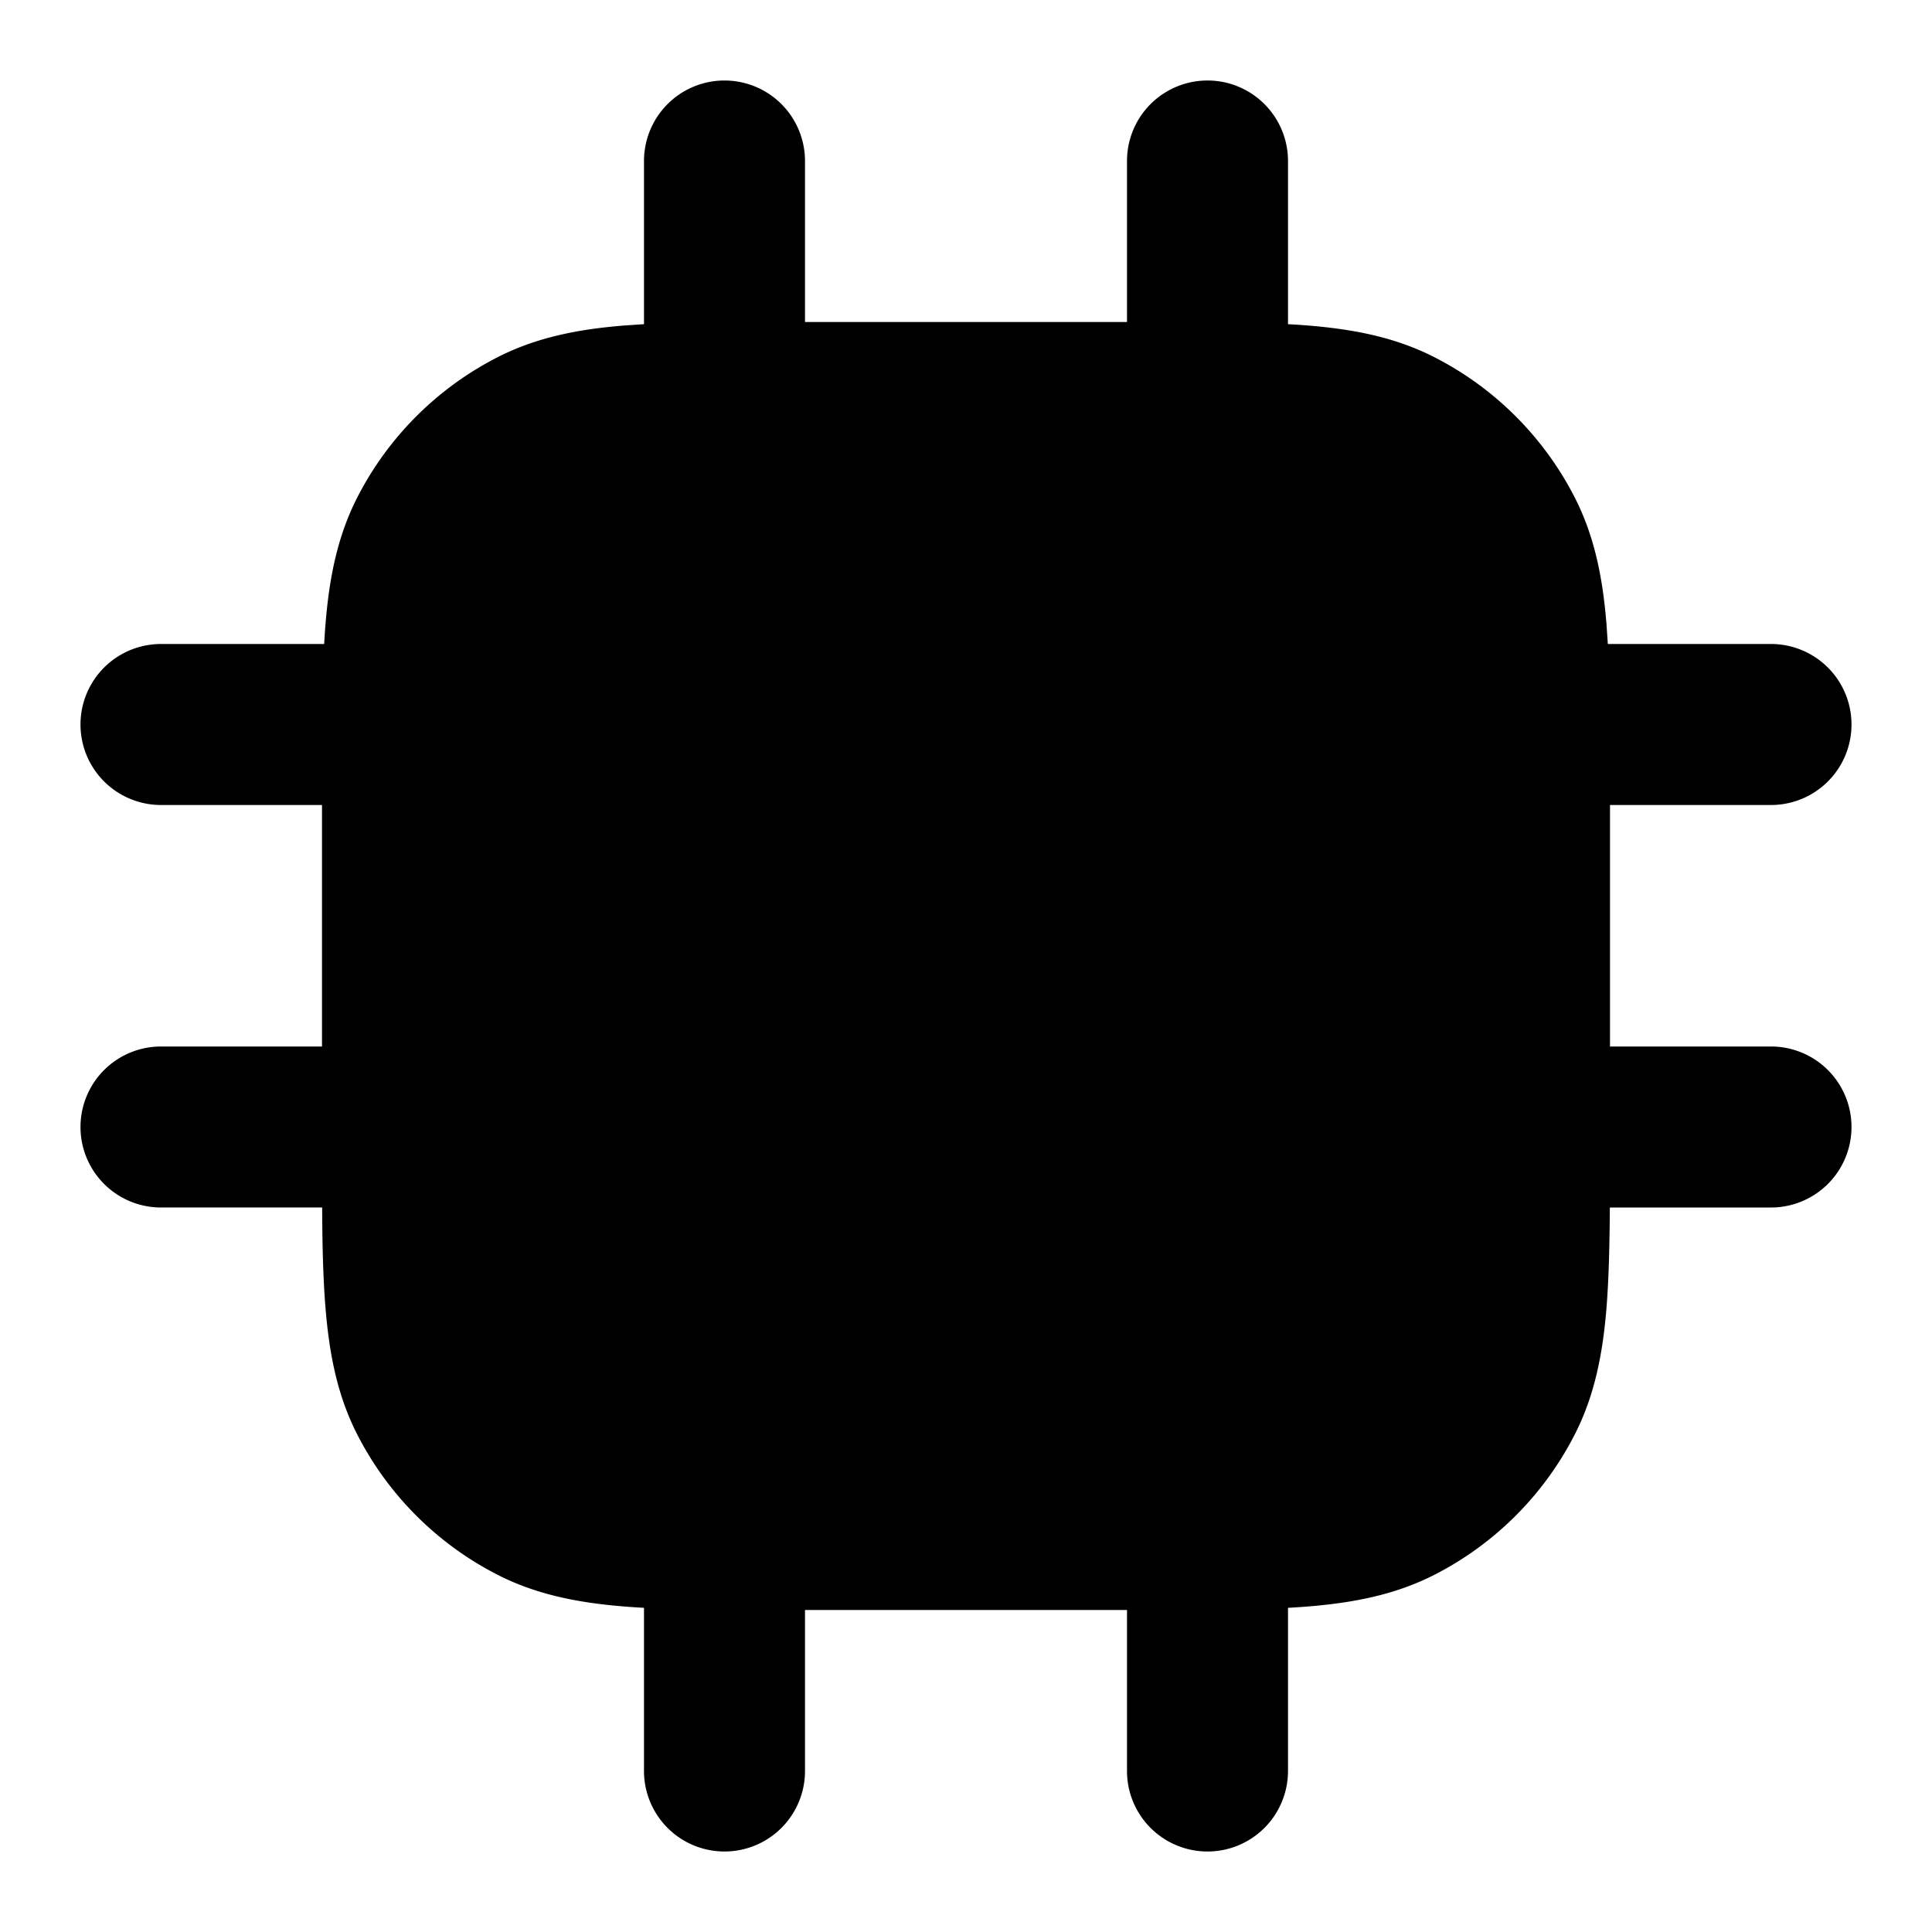 <svg xmlns="http://www.w3.org/2000/svg" width="24" height="24" fill="none" viewBox="0 0 24 24">
  <path fill="#000" fill-rule="evenodd" d="M9 1a1 1 0 0 1 1 1v2h4V2a1 1 0 1 1 2 0v2.027c.087.005.17.01.252.017.562.046 1.079.145 1.564.392a4 4 0 0 1 1.748 1.748c.247.485.346 1.002.392 1.564l.017.252H22a1 1 0 1 1 0 2h-2v3h2a1 1 0 1 1 0 2h-2.002c-.003.476-.013.891-.042 1.252-.046.562-.145 1.079-.392 1.564a4 4 0 0 1-1.748 1.748c-.485.247-1.002.346-1.564.392a9.728 9.728 0 0 1-.252.017V22a1 1 0 1 1-2 0v-2h-4v2a1 1 0 1 1-2 0v-2.027a9.76 9.76 0 0 1-.252-.017c-.562-.046-1.079-.145-1.564-.392a4 4 0 0 1-1.748-1.748c-.247-.485-.346-1.002-.392-1.564-.03-.361-.04-.776-.042-1.252H2a1 1 0 1 1 0-2h2v-3H2a1 1 0 1 1 0-2h2.027c.005-.087.01-.17.017-.252.046-.562.145-1.079.392-1.564a4 4 0 0 1 1.748-1.748c.485-.247 1.002-.346 1.564-.392L8 4.027V2a1 1 0 0 1 1-1Z" clip-rule="evenodd"/>
</svg>
